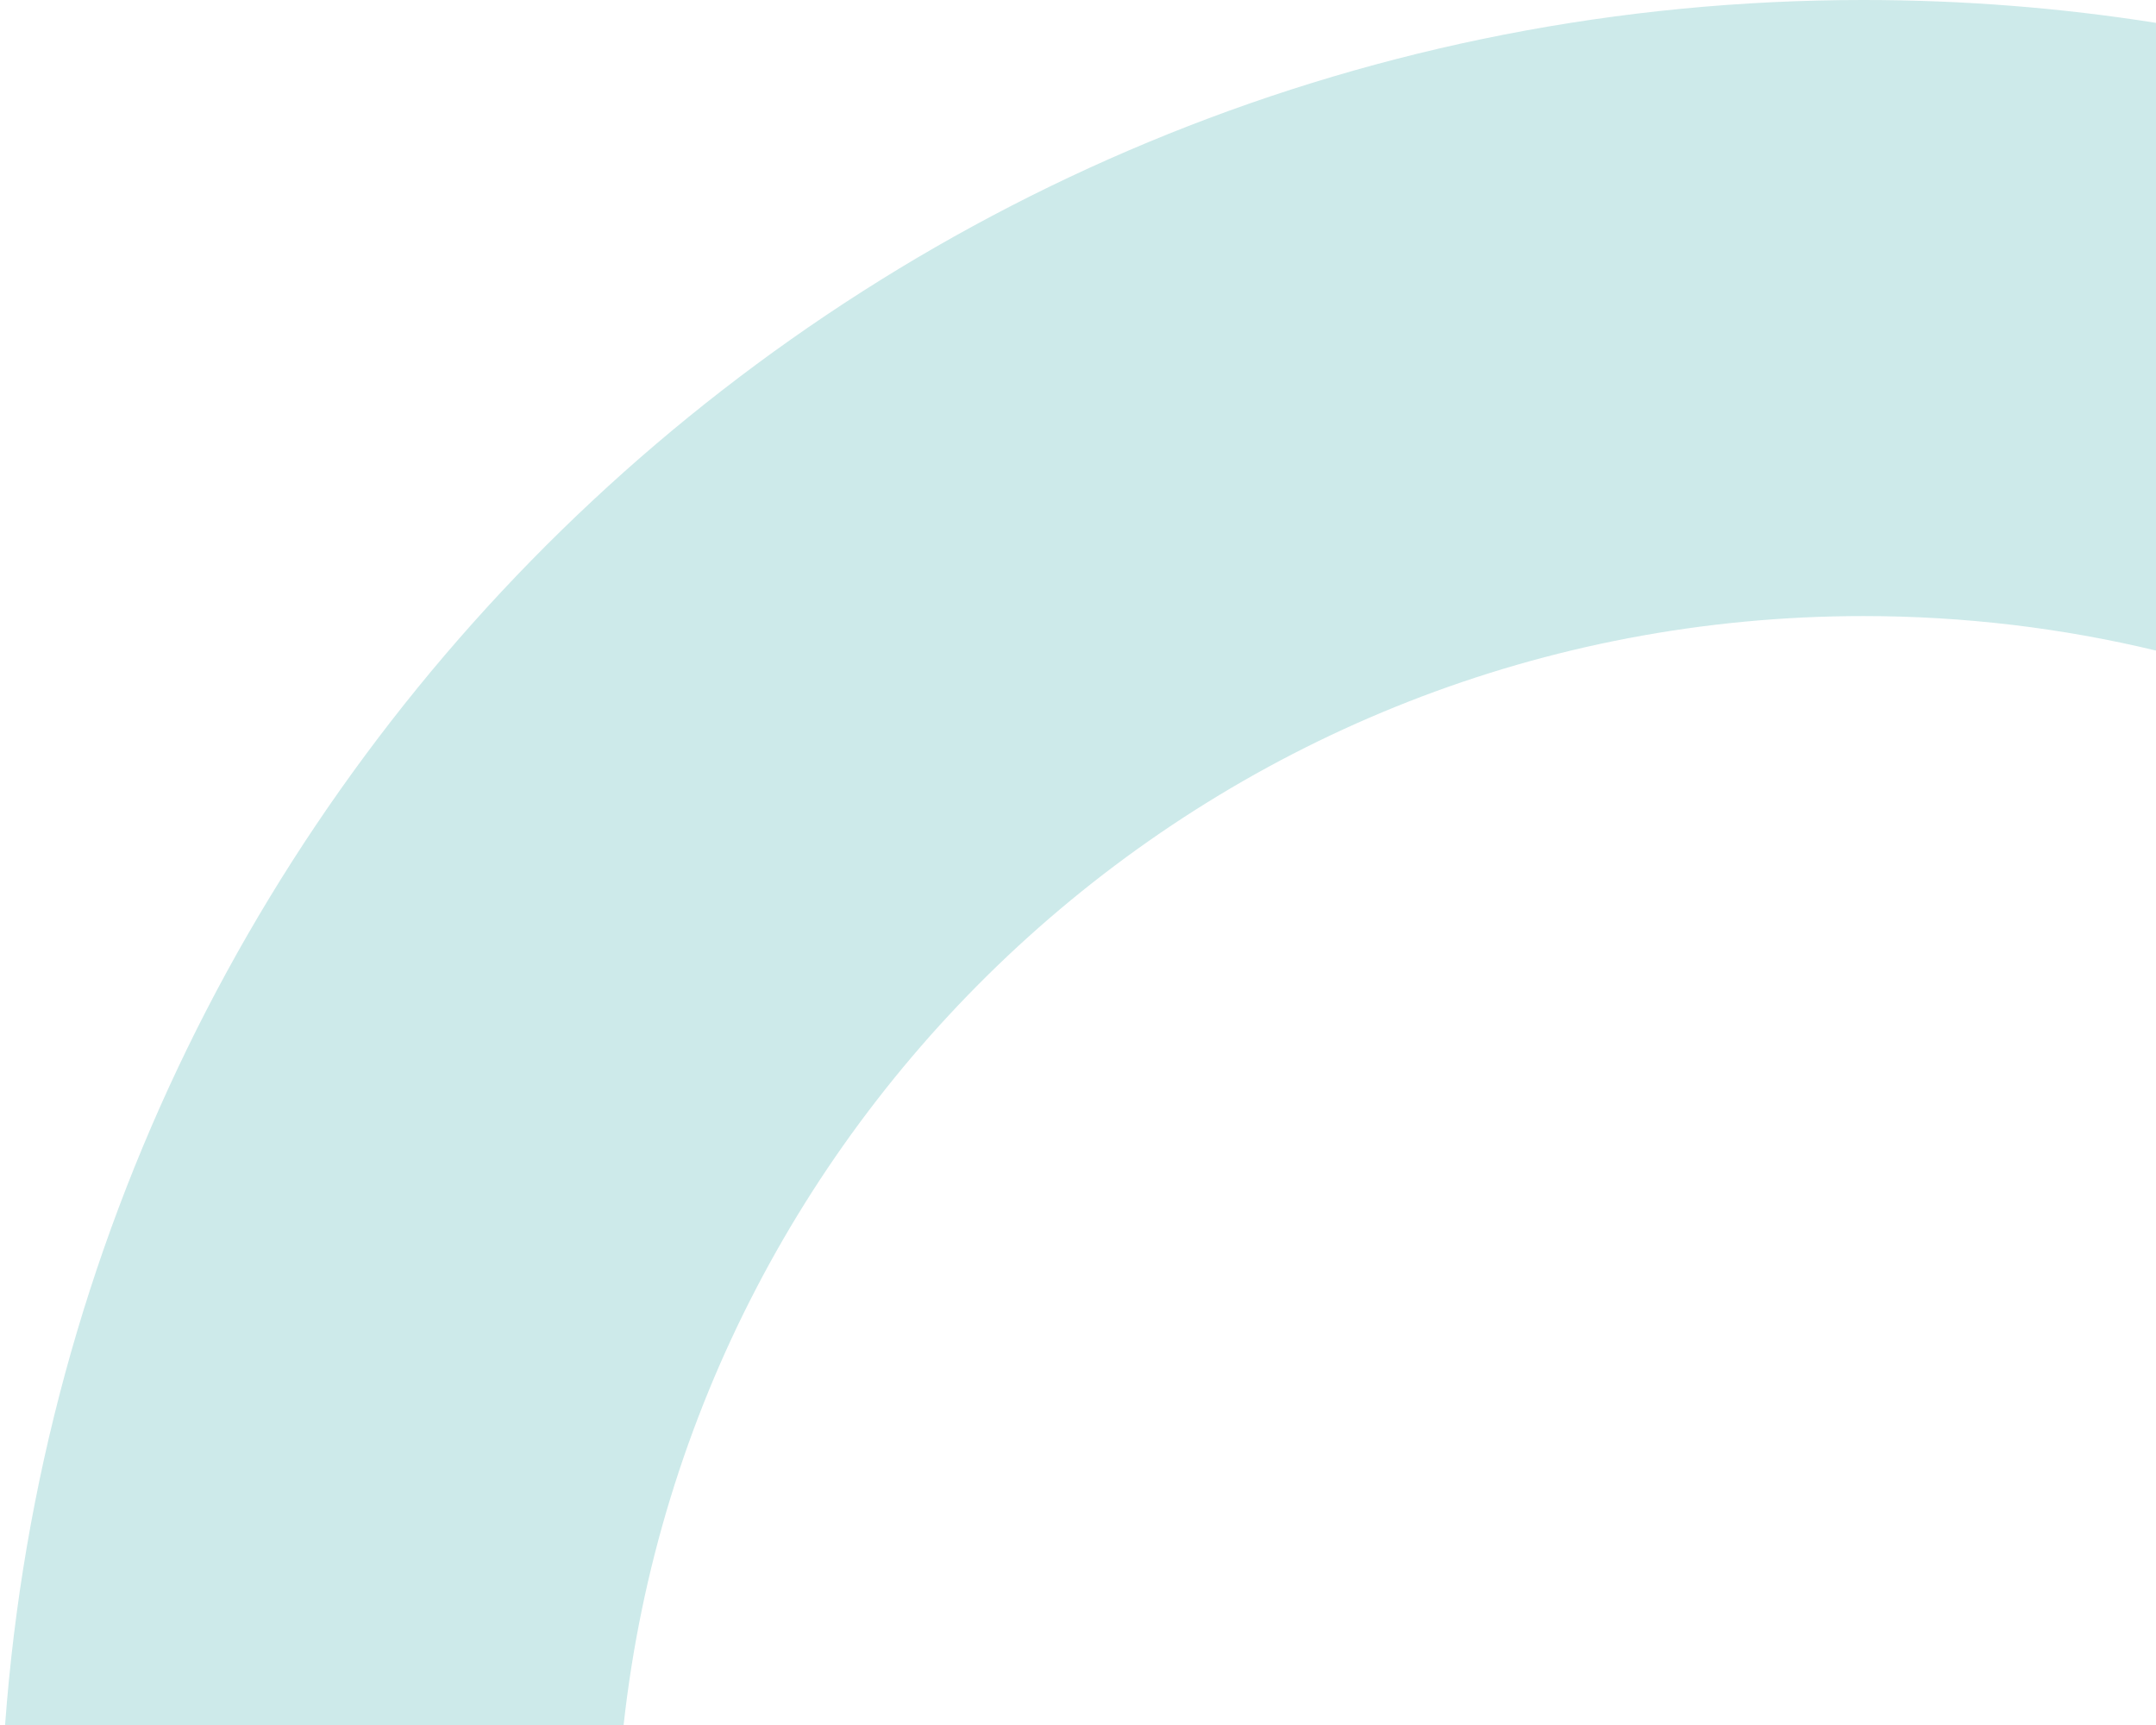 <svg width="70" height="56" viewBox="0 0 70 56" fill="none" xmlns="http://www.w3.org/2000/svg">
<path fill-rule="evenodd" clip-rule="evenodd" d="M70 0.742C66.905 0.253 63.732 0 60.5 0C28.601 0 2.467 24.688 0.165 56H20.247C22.486 35.75 39.654 20 60.5 20C63.772 20 66.953 20.388 70 21.12V0.742Z" fill="#CDEAEA"/>
</svg>
